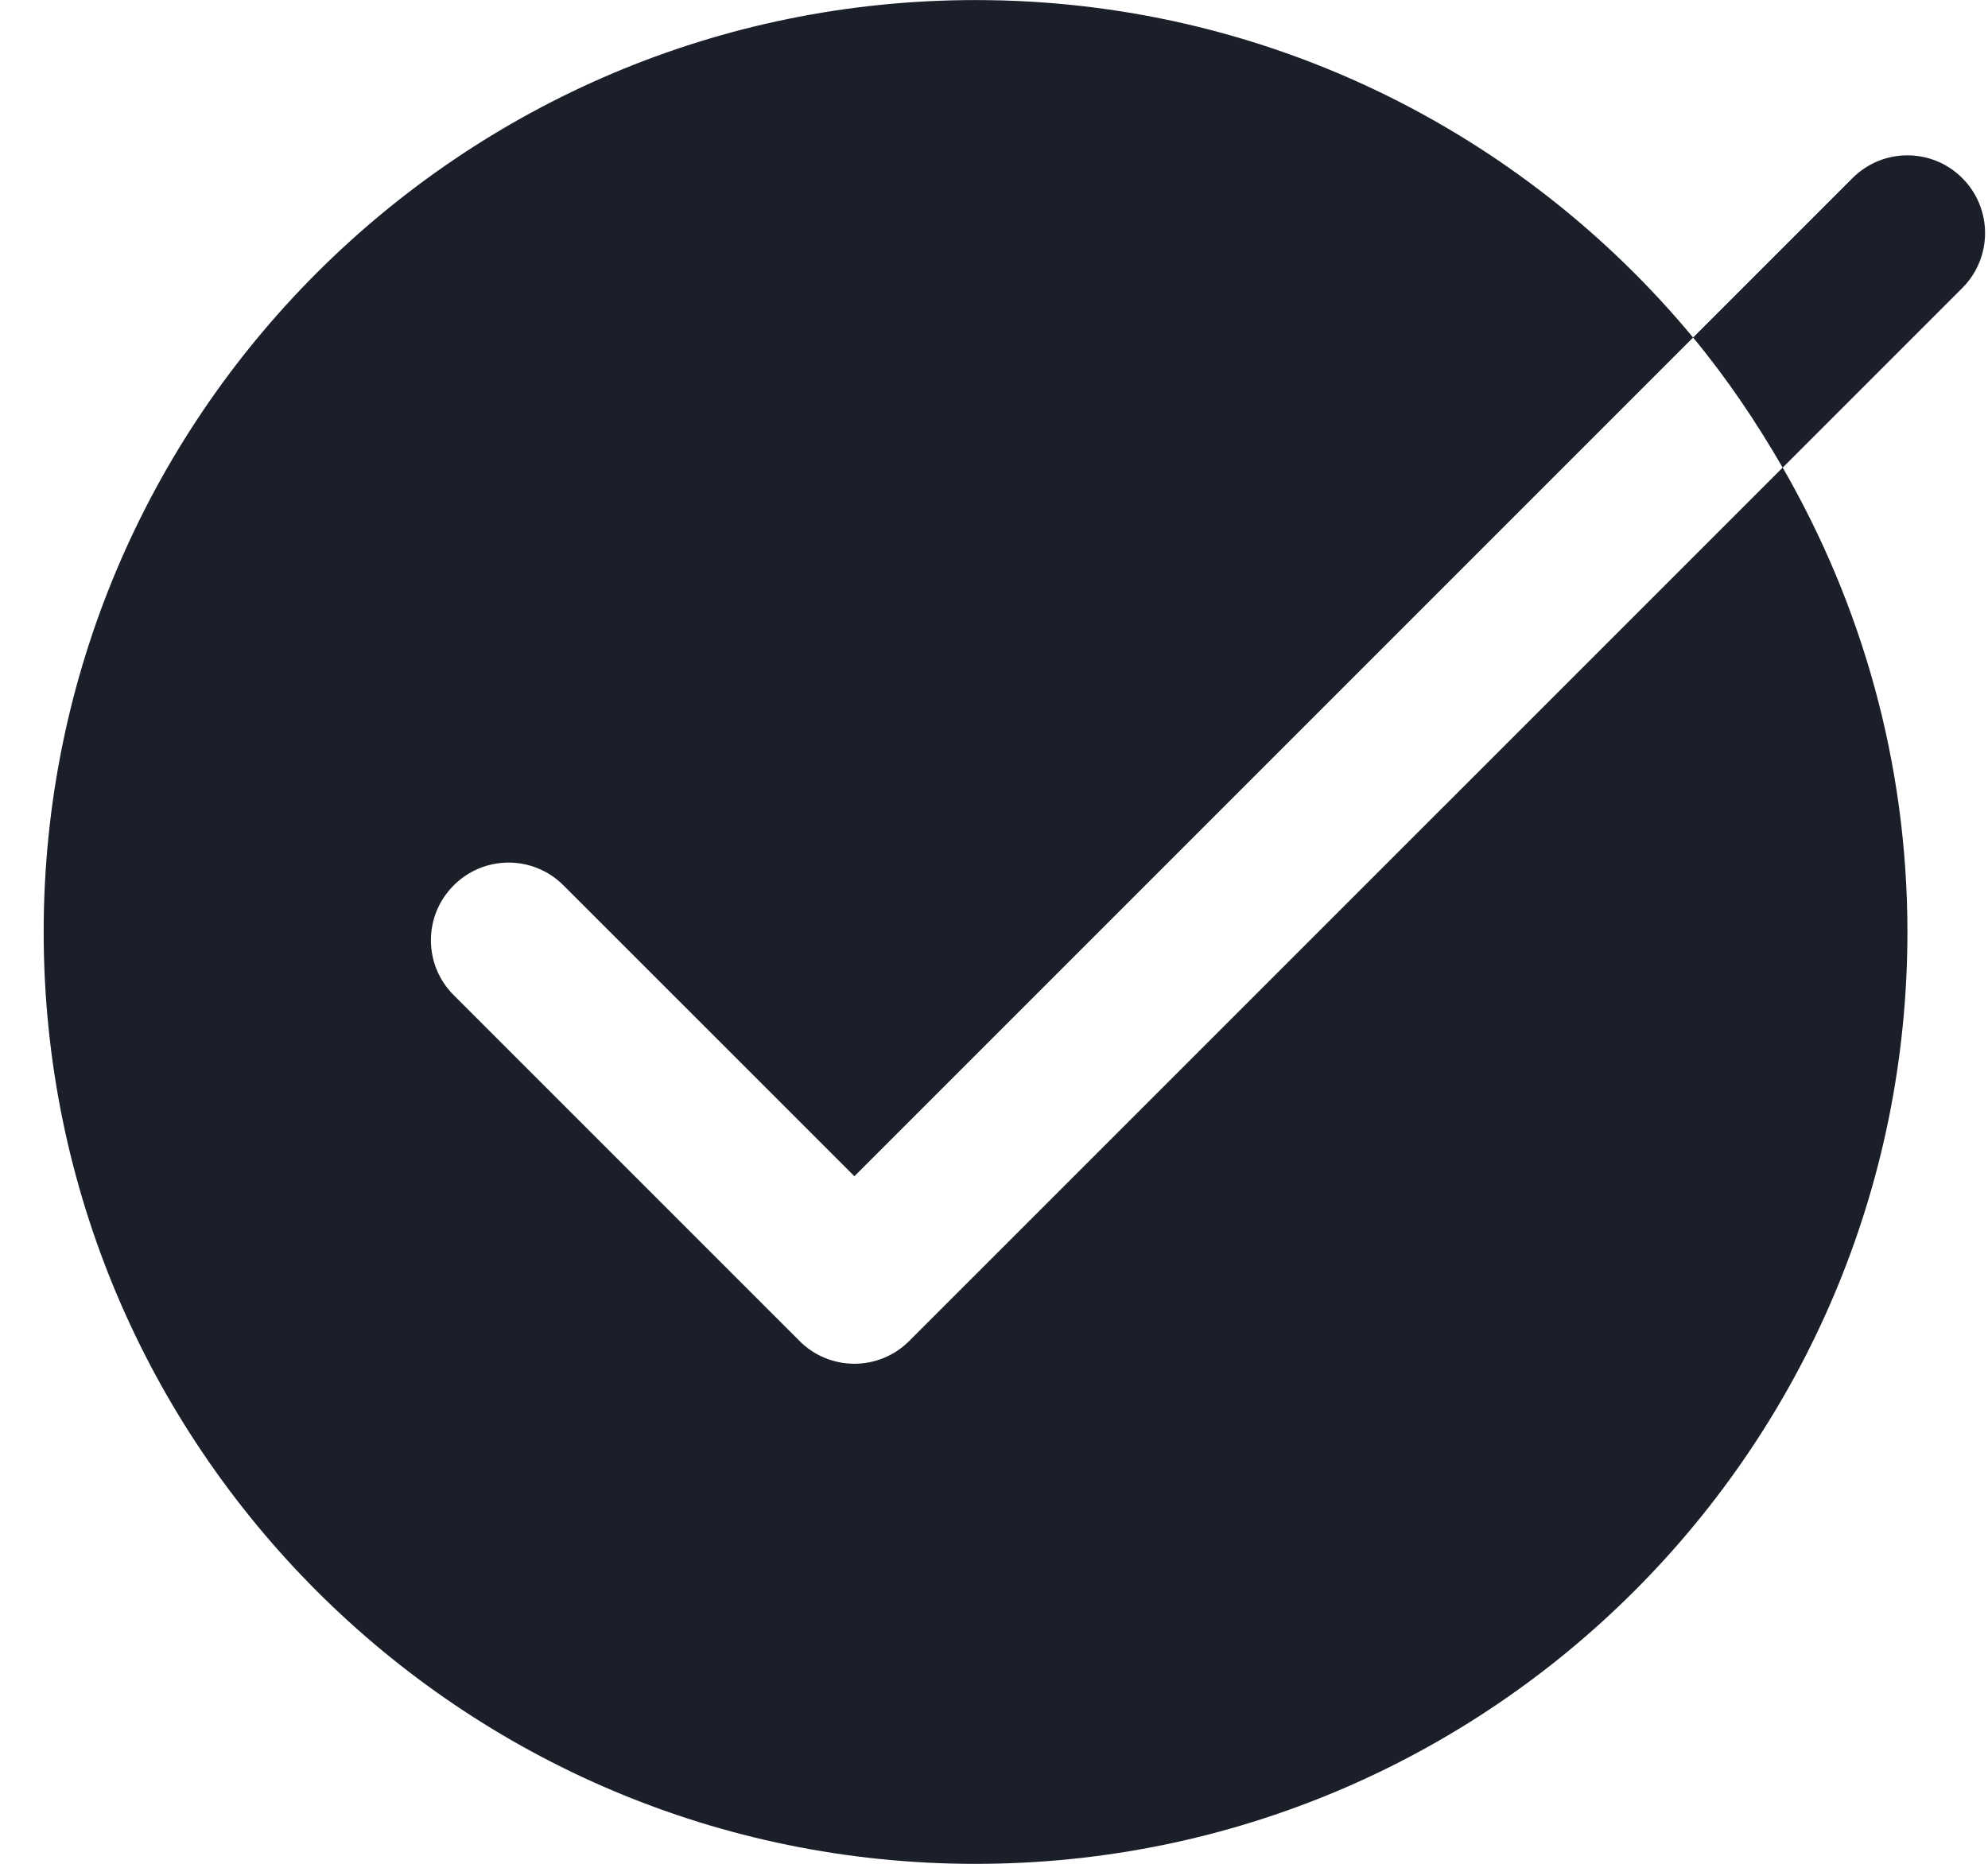 <svg width="32" height="30" viewBox="0 0 32 30" fill="none" xmlns="http://www.w3.org/2000/svg">
<path d="M13.753 21.951C13.421 21.951 13.103 21.82 12.869 21.584L7.303 16.018C6.814 15.53 6.814 14.739 7.303 14.251C7.792 13.762 8.582 13.762 9.07 14.251L13.753 18.933L27.253 5.433C24.502 2.115 20.35 0.001 15.703 0.001C7.419 0.001 0.703 6.717 0.703 15.001C0.703 23.285 7.419 30.001 15.703 30.001C23.986 30.001 30.703 23.285 30.703 15.001C30.703 12.276 29.965 9.728 28.695 7.526L14.636 21.584C14.403 21.818 14.085 21.951 13.753 21.951Z" fill="#1B1F29"/>
<path d="M31.586 2.867C31.098 2.378 30.308 2.378 29.819 2.867L27.253 5.433C27.793 6.085 28.269 6.79 28.695 7.527L31.586 4.636C32.075 4.146 32.075 3.356 31.586 2.867Z" fill="#1B1F29"/>
</svg>
